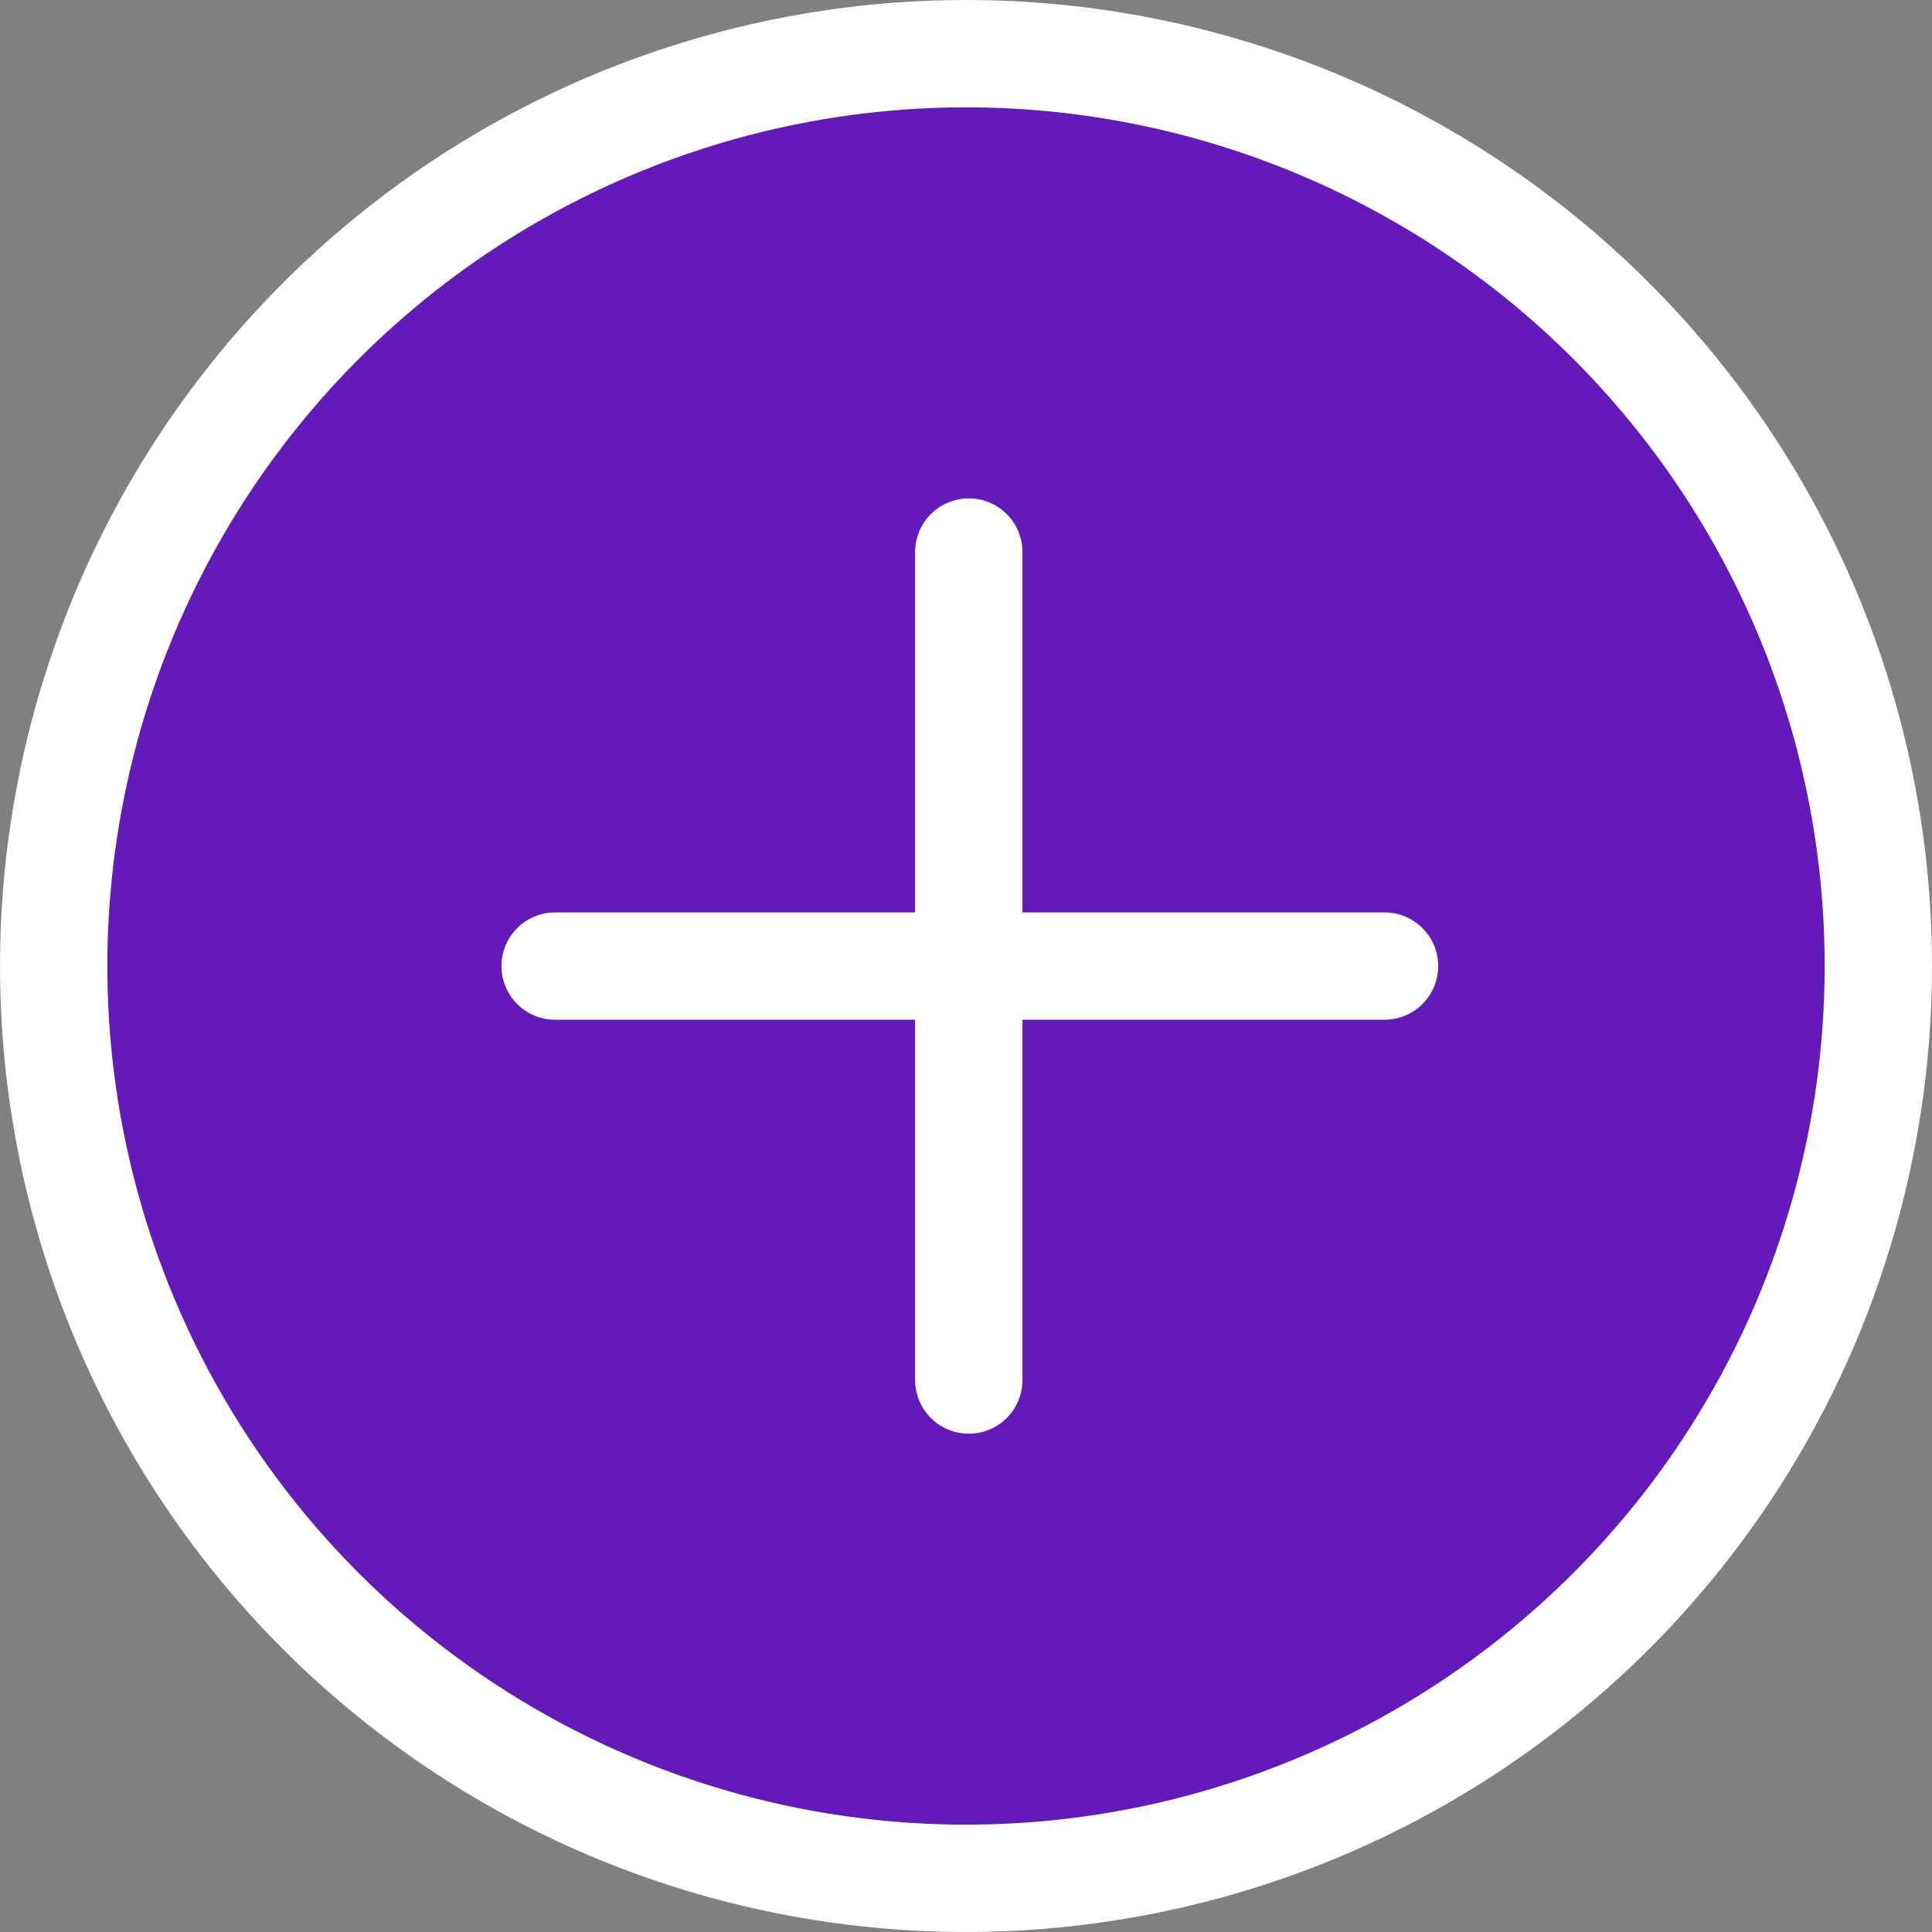<svg width="27" height="27" viewBox="0 0 27 27" fill="none" xmlns="http://www.w3.org/2000/svg">
<rect x="0" y="0" width="27" height="27" fill="#808080" stroke="none"/>
<path d="M26.25 13.5C26.25 16.022 25.502 18.487 24.101 20.584C22.7 22.68 20.709 24.314 18.379 25.279C16.049 26.244 13.486 26.497 11.013 26.005C8.539 25.513 6.268 24.299 4.484 22.516C2.701 20.733 1.487 18.461 0.995 15.987C0.503 13.514 0.756 10.95 1.721 8.621C2.686 6.291 4.32 4.3 6.416 2.899C8.513 1.498 10.978 0.75 13.5 0.75C16.881 0.75 20.125 2.093 22.516 4.484C24.907 6.875 26.25 10.118 26.25 13.5Z" fill="#631AB8" stroke="white" stroke-width="1.5"/>
<path d="M13.568 13.501H7.758" stroke="white" stroke-width="1.5" stroke-linecap="round"/>
<path d="M13.539 19.286V13.501M13.539 13.501V7.715M13.539 13.501H19.349" stroke="white" stroke-width="1.5" stroke-linecap="round"/>
</svg>
